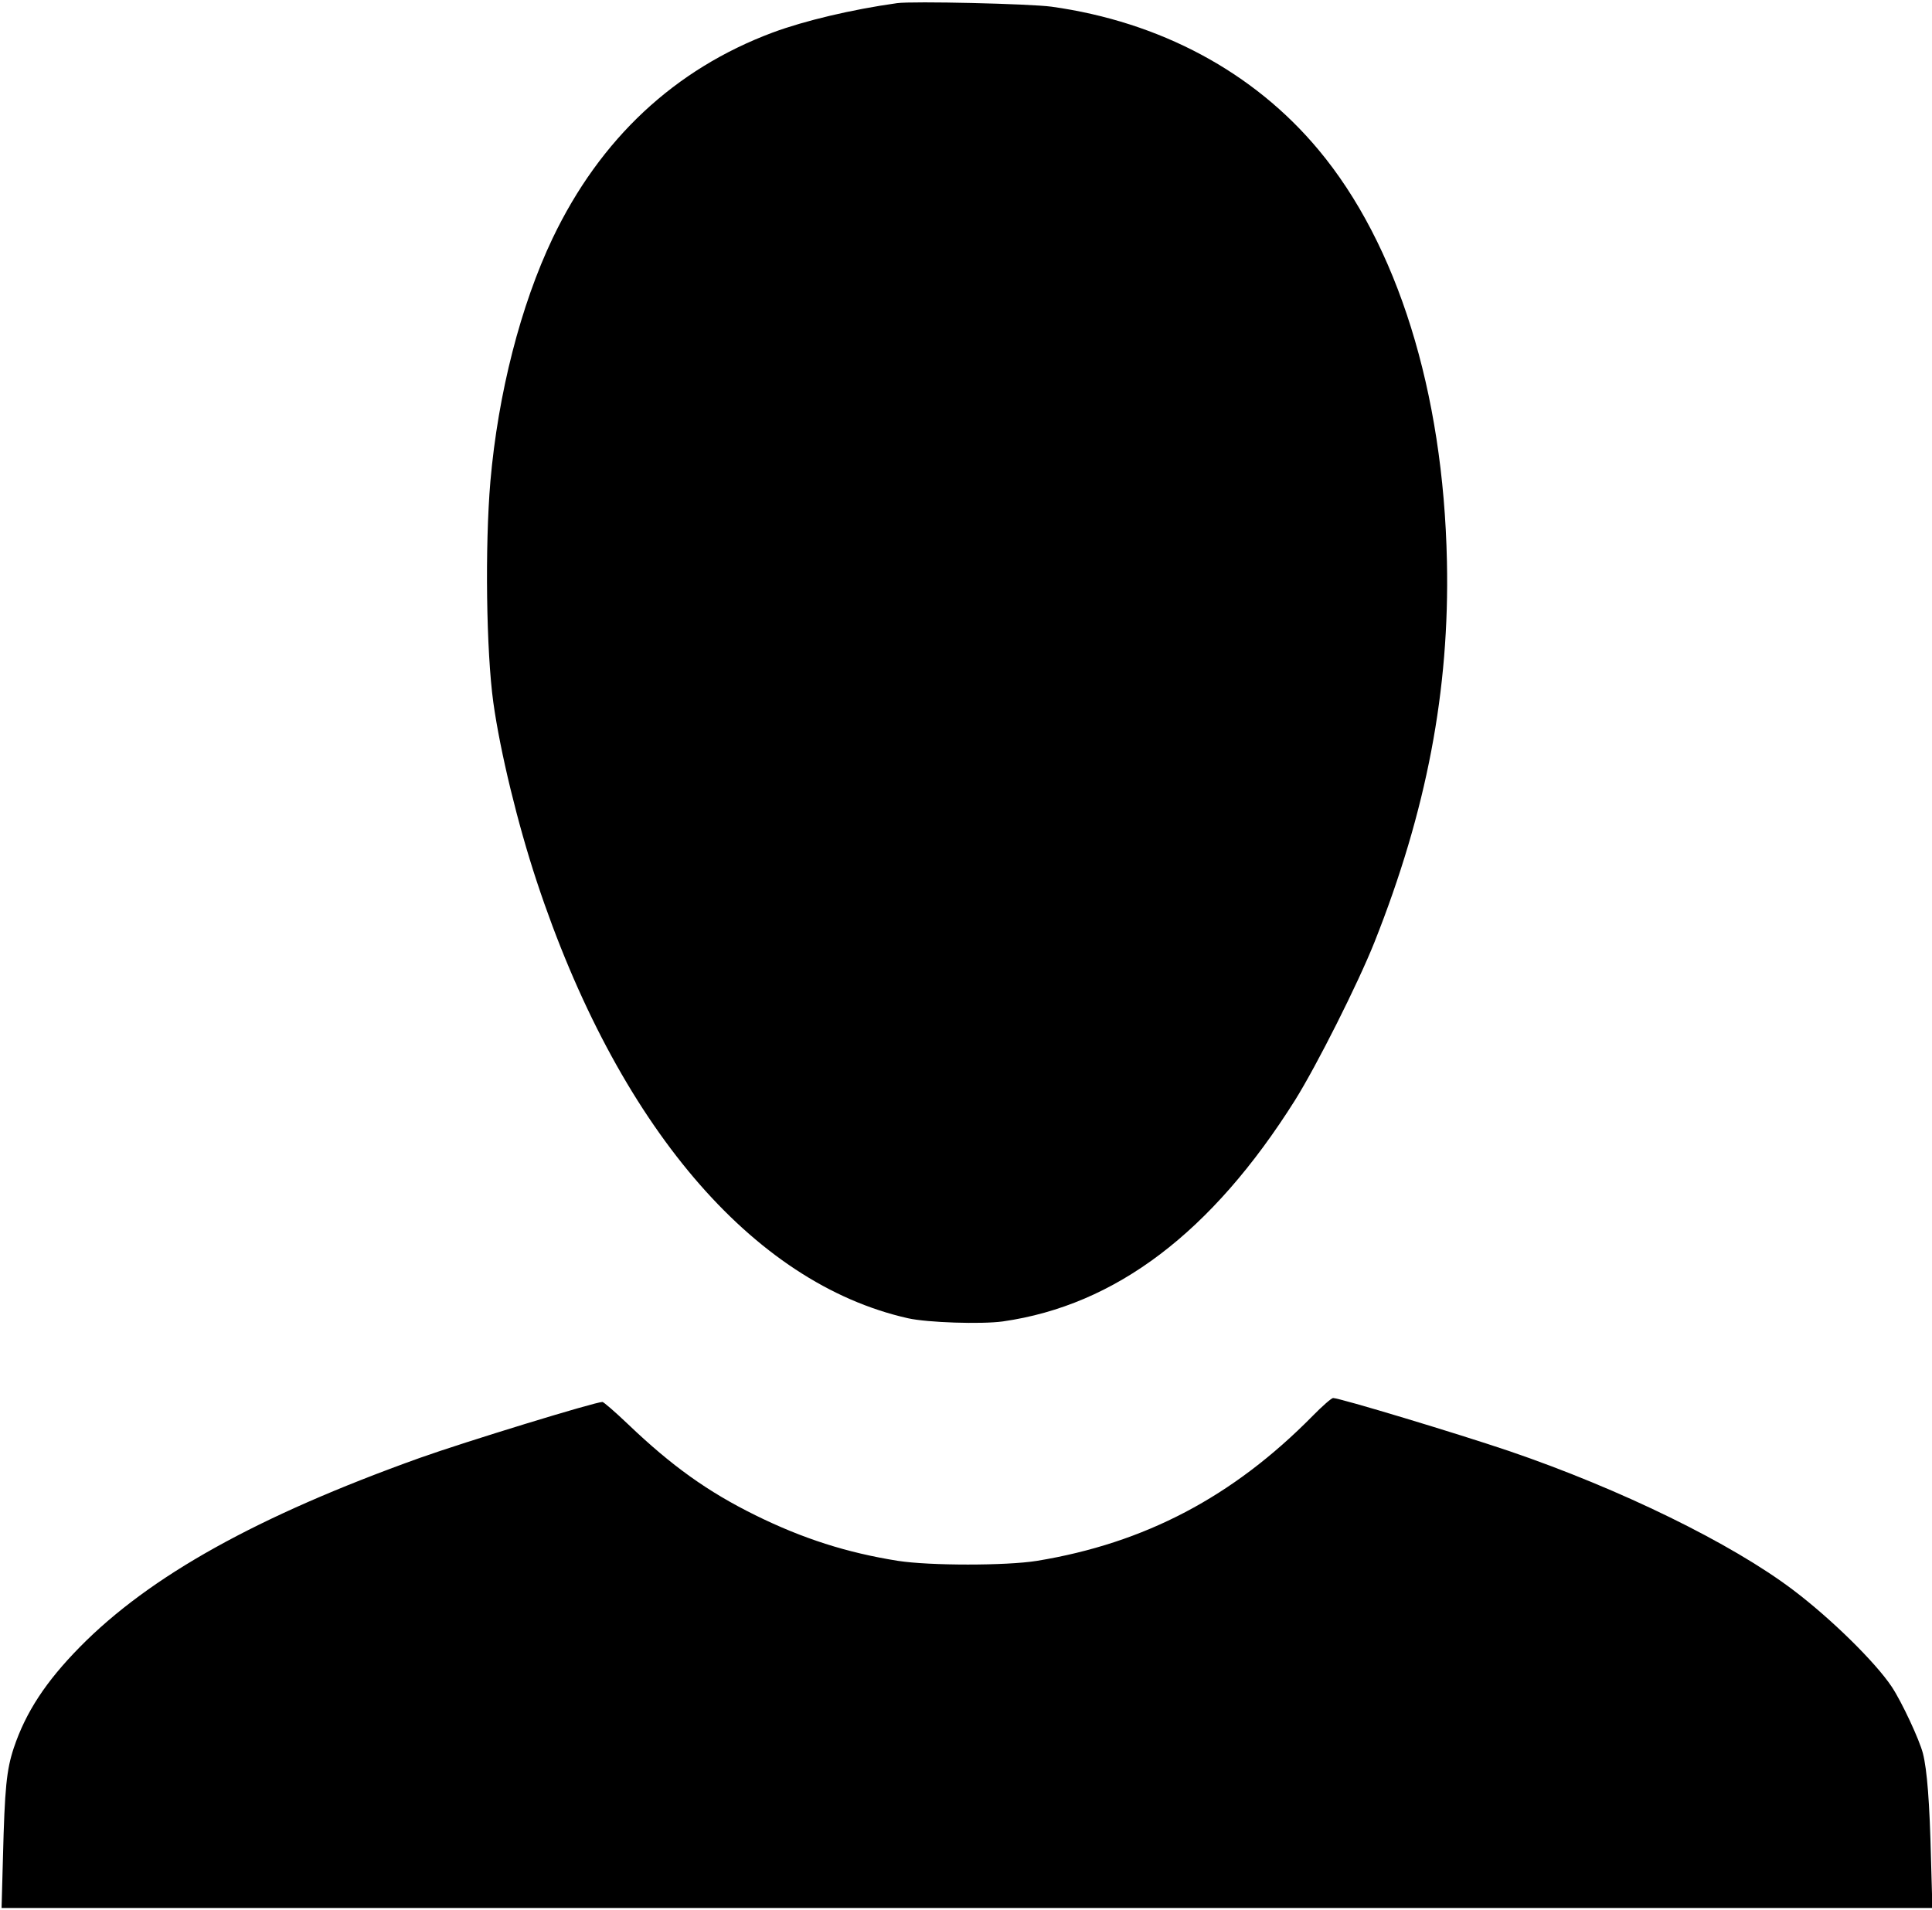 <?xml version="1.0" standalone="no"?>
<!DOCTYPE svg PUBLIC "-//W3C//DTD SVG 20010904//EN"
 "http://www.w3.org/TR/2001/REC-SVG-20010904/DTD/svg10.dtd">
<svg version="1.0" xmlns="http://www.w3.org/2000/svg"
 width="981pt" height="970pt" viewBox="0 0 981 970"
 preserveAspectRatio="xMidYMid meet">

<g transform="translate(0,970) scale(0.1,-0.1)"
fill="#000000" stroke="none">
<path d="M4555 9684 c-229 -32 -469 -89 -631 -149 -498 -186 -876 -539 -1118
-1045 -162 -340 -277 -788 -316 -1235 -28 -332 -21 -862 15 -1123 35 -251 124
-617 220 -907 408 -1235 1093 -2042 1886 -2220 98 -22 372 -31 481 -16 573 82
1061 452 1484 1124 111 178 319 591 403 802 265 667 382 1281 368 1934 -18
863 -252 1611 -652 2090 -330 396 -805 650 -1355 727 -110 15 -708 29 -785 18z"/>
<path d="M6665 2509 c-405 -411 -852 -646 -1400 -736 -156 -25 -543 -25 -705
0 -259 41 -484 113 -725 232 -241 119 -423 249 -645 461 -66 63 -125 114 -131
114 -38 0 -700 -203 -927 -284 -824 -295 -1371 -599 -1727 -961 -172 -175
-274 -330 -335 -512 -37 -112 -46 -203 -55 -556 l-7 -257 4902 0 4902 0 -7
248 c-7 290 -20 454 -41 537 -18 70 -107 261 -158 338 -83 125 -309 347 -501
492 -313 237 -877 513 -1443 706 -263 89 -859 269 -893 269 -8 0 -55 -41 -104
-91z"/>
</g>
</svg>
